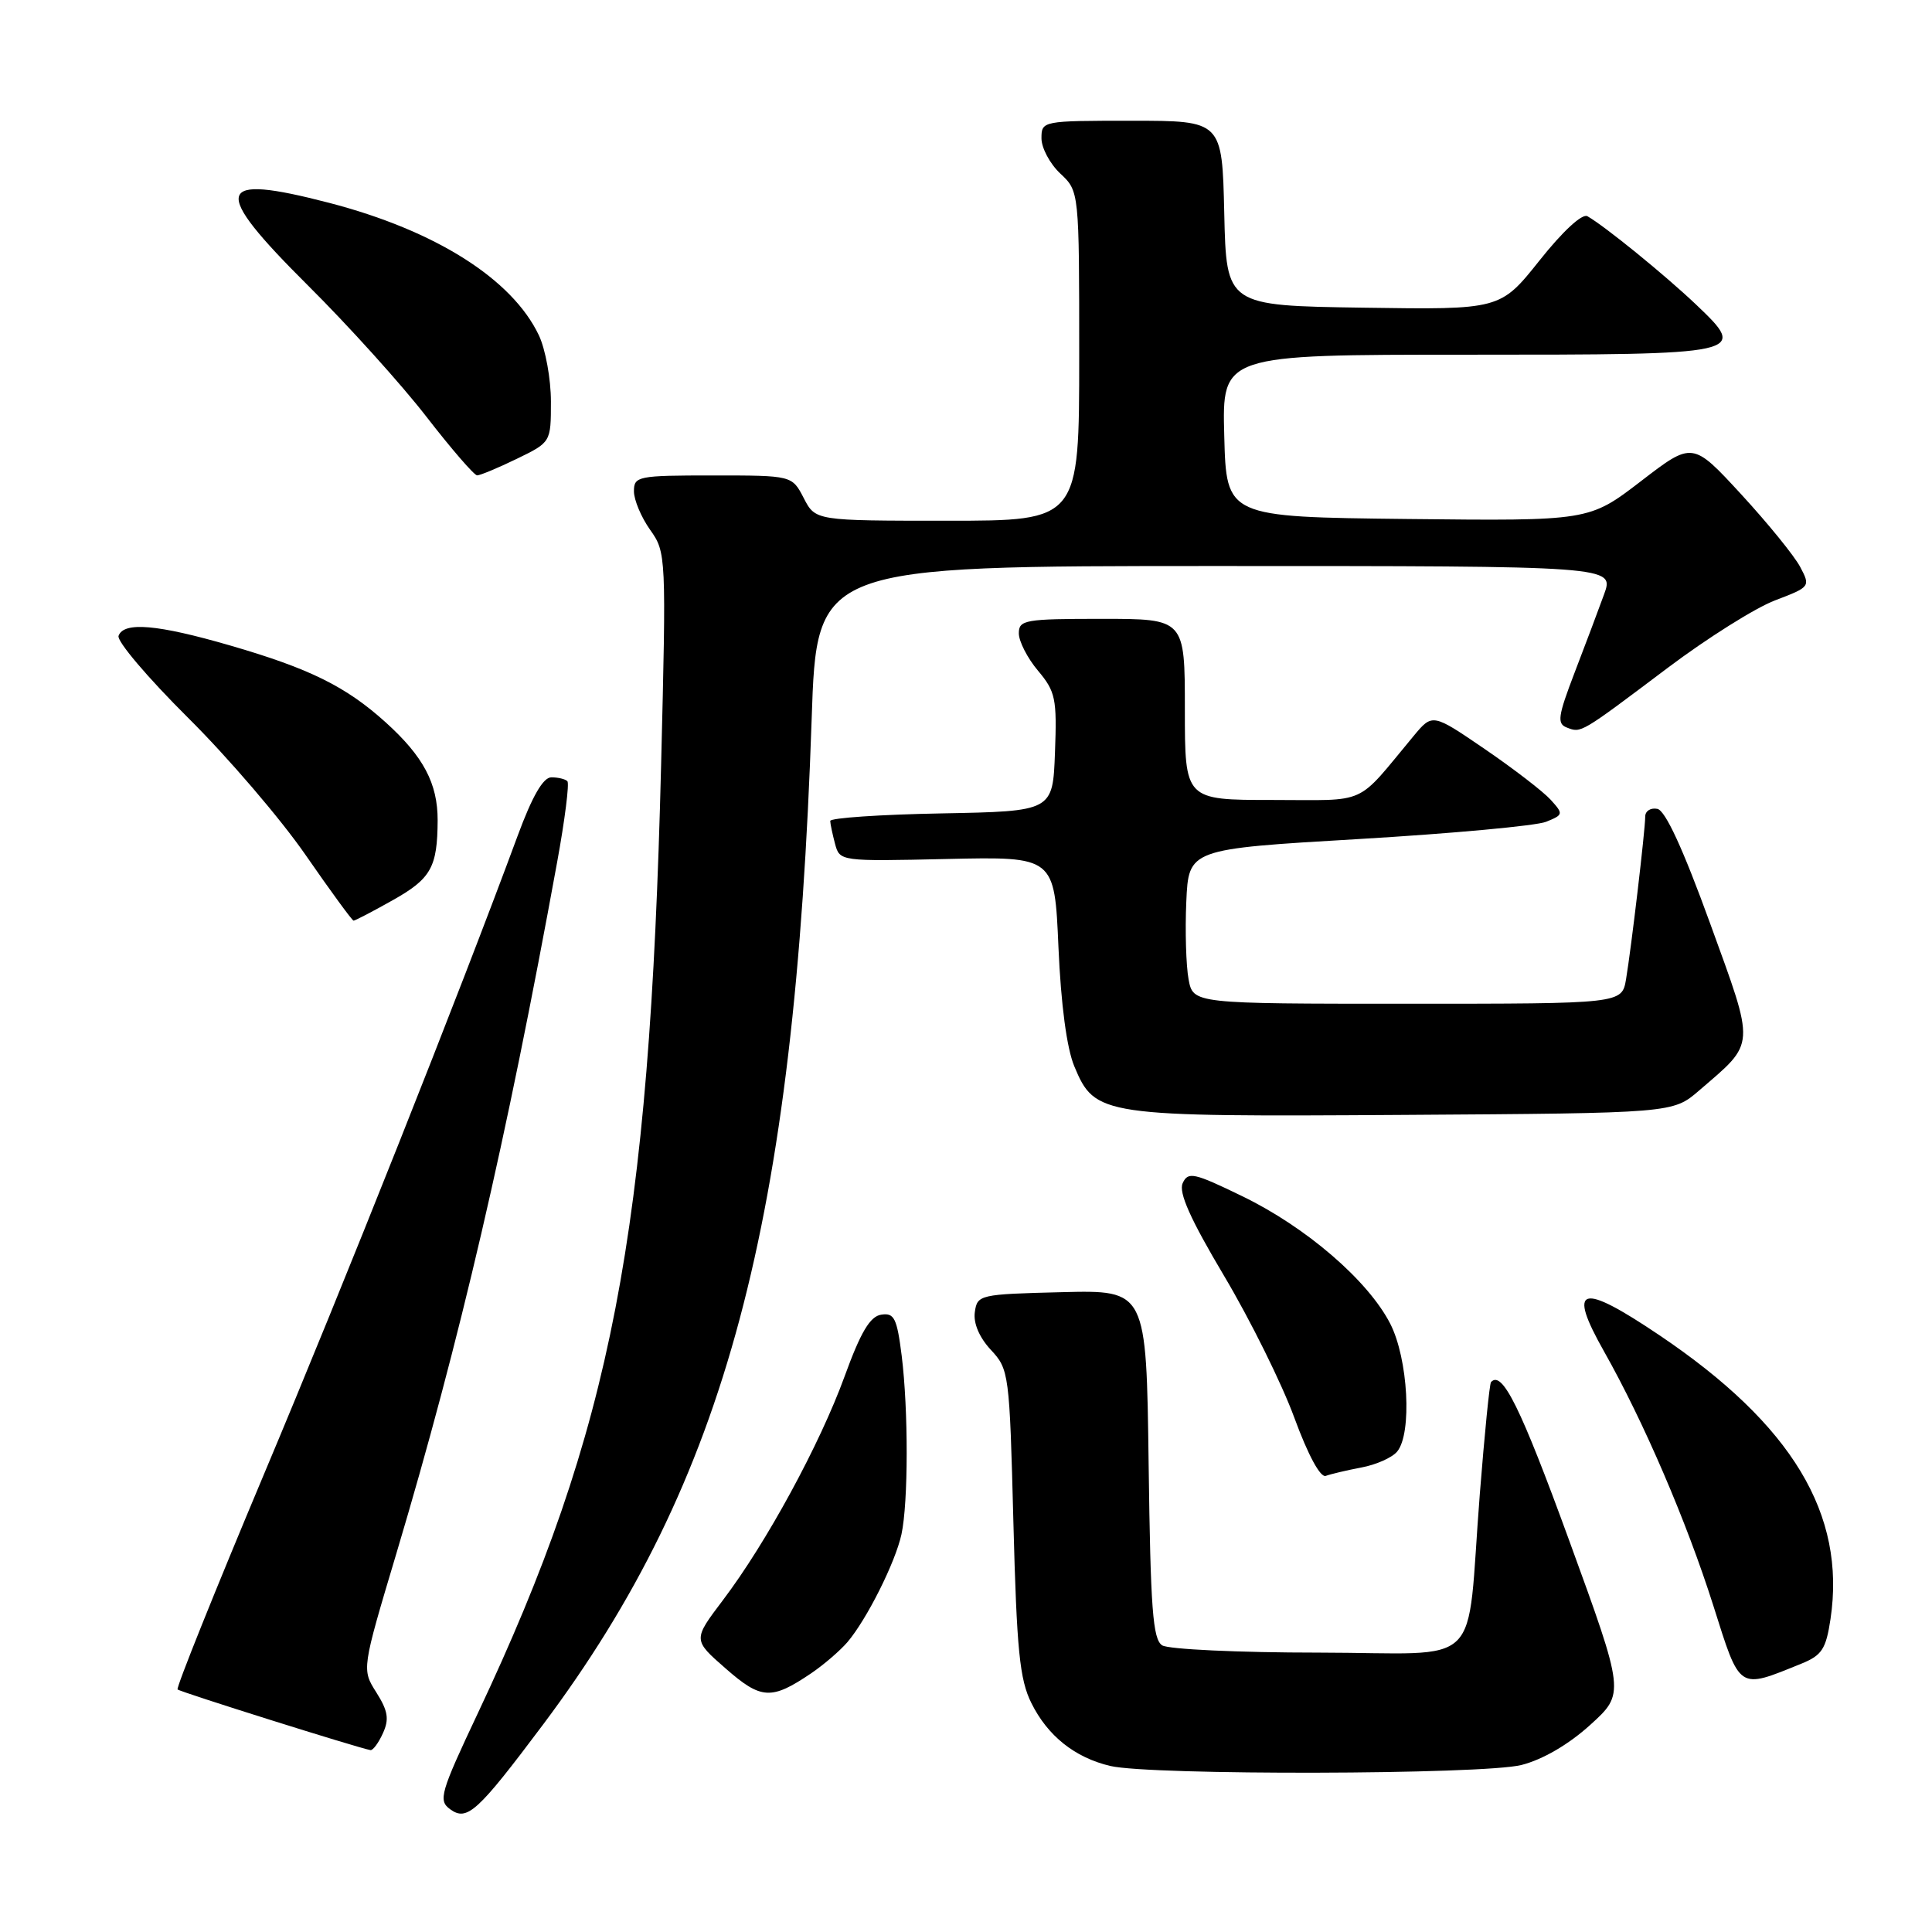 <?xml version="1.0" encoding="UTF-8" standalone="no"?>
<!DOCTYPE svg PUBLIC "-//W3C//DTD SVG 1.1//EN" "http://www.w3.org/Graphics/SVG/1.1/DTD/svg11.dtd" >
<svg xmlns="http://www.w3.org/2000/svg" xmlns:xlink="http://www.w3.org/1999/xlink" version="1.1" viewBox="0 0 256 256">
 <g >
 <path fill="currentColor"
d=" M 71.97 228.50 C 96.20 196.15 105.30 162.05 107.55 95.25 C 108.23 75.00 108.23 75.00 161.07 75.00 C 213.91 75.00 213.91 75.00 212.55 78.75 C 211.80 80.81 210.04 85.50 208.63 89.16 C 206.42 94.94 206.29 95.90 207.63 96.41 C 209.53 97.14 209.35 97.25 221.00 88.48 C 226.22 84.55 232.62 80.53 235.21 79.55 C 239.86 77.78 239.91 77.72 238.54 75.13 C 237.78 73.68 234.26 69.35 230.72 65.50 C 224.27 58.50 224.27 58.50 217.42 63.77 C 210.56 69.03 210.56 69.03 186.53 68.77 C 162.50 68.50 162.50 68.50 162.22 57.75 C 161.93 47.00 161.93 47.00 194.34 47.00 C 231.47 47.00 231.67 46.96 224.72 40.34 C 220.60 36.43 212.66 29.97 210.34 28.65 C 209.65 28.26 207.06 30.65 203.99 34.52 C 198.79 41.04 198.79 41.04 180.65 40.77 C 162.50 40.50 162.50 40.50 162.22 28.25 C 161.94 16.00 161.94 16.00 149.97 16.00 C 138.11 16.00 138.00 16.02 138.00 18.33 C 138.00 19.60 139.12 21.71 140.50 23.00 C 143.00 25.35 143.00 25.35 143.00 47.17 C 143.00 69.00 143.00 69.00 125.53 69.00 C 108.05 69.00 108.05 69.00 106.50 66.00 C 104.95 63.00 104.95 63.00 94.47 63.00 C 84.51 63.00 84.00 63.10 84.00 65.10 C 84.00 66.25 84.97 68.55 86.15 70.21 C 88.27 73.19 88.29 73.62 87.60 101.37 C 86.06 163.53 81.07 189.37 63.33 226.98 C 58.34 237.56 58.05 238.57 59.64 239.73 C 61.89 241.37 63.25 240.13 71.97 228.50 Z  M 201.60 233.87 C 204.40 233.16 207.83 231.17 210.70 228.57 C 215.31 224.39 215.31 224.39 207.91 204.08 C 201.48 186.45 199.05 181.53 197.57 183.13 C 197.37 183.33 196.71 190.03 196.08 198.00 C 194.22 221.73 196.99 219.00 174.70 218.98 C 164.14 218.98 154.82 218.54 154.00 218.02 C 152.75 217.23 152.45 213.19 152.20 194.01 C 151.90 170.94 151.90 170.94 140.70 171.22 C 129.79 171.49 129.49 171.56 129.17 173.86 C 128.96 175.33 129.76 177.21 131.29 178.86 C 133.70 181.44 133.77 181.96 134.28 201.72 C 134.72 218.66 135.11 222.55 136.66 225.66 C 138.82 230.02 142.42 232.89 147.12 234.00 C 152.49 235.26 196.48 235.16 201.60 233.87 Z  M 50.74 229.66 C 51.59 227.80 51.41 226.70 49.87 224.26 C 47.93 221.20 47.93 221.20 52.52 205.85 C 60.93 177.68 67.07 151.28 73.82 114.26 C 74.85 108.63 75.46 103.79 75.18 103.51 C 74.90 103.23 73.94 103.00 73.06 103.00 C 71.97 103.00 70.53 105.49 68.59 110.75 C 60.79 131.87 45.62 170.06 34.99 195.31 C 28.48 210.80 23.32 223.65 23.53 223.86 C 23.85 224.19 47.45 231.61 49.09 231.90 C 49.41 231.95 50.16 230.95 50.74 229.66 Z  M 107.50 221.71 C 109.15 220.59 111.30 218.74 112.29 217.59 C 114.85 214.58 118.64 207.03 119.45 203.30 C 120.36 199.07 120.37 186.84 119.48 179.65 C 118.85 174.66 118.49 173.93 116.77 174.20 C 115.29 174.42 114.05 176.50 111.92 182.36 C 108.63 191.40 101.56 204.41 95.79 212.03 C 91.81 217.29 91.81 217.29 96.16 221.09 C 100.86 225.21 102.21 225.29 107.50 221.71 Z  M 238.68 220.45 C 241.41 219.34 241.95 218.52 242.55 214.54 C 244.63 200.65 237.47 188.77 219.89 176.93 C 209.39 169.86 207.63 170.38 212.56 179.10 C 217.81 188.40 223.48 201.59 227.02 212.74 C 230.61 224.09 230.26 223.86 238.68 220.45 Z  M 180.39 194.45 C 182.34 194.09 184.47 193.14 185.13 192.34 C 187.13 189.94 186.59 180.03 184.21 175.39 C 181.28 169.68 173.08 162.61 164.62 158.51 C 158.18 155.38 157.42 155.22 156.71 156.78 C 156.15 158.01 157.72 161.53 162.21 169.08 C 165.67 174.90 169.85 183.34 171.50 187.84 C 173.33 192.82 174.96 195.84 175.68 195.56 C 176.33 195.32 178.45 194.82 180.39 194.45 Z  M 225.14 144.50 C 232.69 138.00 232.63 138.98 226.59 122.33 C 223.01 112.47 220.67 107.39 219.61 107.18 C 218.72 107.00 218.00 107.46 218.00 108.20 C 218.00 109.97 216.16 125.57 215.46 129.75 C 214.91 133.00 214.91 133.00 186.50 133.00 C 158.09 133.00 158.09 133.00 157.49 129.75 C 157.16 127.96 157.02 123.35 157.19 119.50 C 157.50 112.50 157.50 112.50 180.00 111.18 C 192.38 110.45 203.57 109.42 204.87 108.89 C 207.16 107.96 207.18 107.86 205.47 105.97 C 204.49 104.89 200.57 101.87 196.75 99.26 C 189.81 94.52 189.81 94.52 187.32 97.51 C 179.51 106.90 181.49 106.00 168.59 106.00 C 157.00 106.00 157.00 106.00 157.00 94.00 C 157.00 82.00 157.00 82.00 146.00 82.00 C 135.81 82.00 135.00 82.14 135.00 83.92 C 135.00 84.98 136.14 87.21 137.54 88.87 C 139.86 91.63 140.06 92.57 139.79 99.70 C 139.50 107.50 139.50 107.50 124.75 107.78 C 116.64 107.93 110.01 108.38 110.01 108.78 C 110.02 109.17 110.31 110.54 110.65 111.82 C 111.27 114.13 111.34 114.14 125.50 113.82 C 139.73 113.50 139.73 113.50 140.25 125.50 C 140.58 133.09 141.35 138.90 142.35 141.29 C 145.10 147.88 145.85 147.99 186.08 147.73 C 221.66 147.50 221.66 147.50 225.14 144.50 Z  M 52.04 119.28 C 57.12 116.43 57.96 114.92 57.99 108.70 C 58.00 103.81 56.11 100.24 51.11 95.72 C 45.84 90.96 41.02 88.58 30.46 85.52 C 20.87 82.74 16.40 82.35 15.71 84.25 C 15.45 84.94 19.58 89.80 24.87 95.06 C 30.17 100.31 37.20 108.52 40.50 113.30 C 43.80 118.07 46.66 121.98 46.85 121.99 C 47.05 121.99 49.38 120.78 52.04 119.28 Z  M 68.47 60.80 C 73.00 58.60 73.00 58.60 73.00 53.20 C 73.00 50.23 72.28 46.28 71.40 44.42 C 67.85 36.96 57.69 30.54 43.62 26.88 C 28.41 22.93 27.88 24.96 40.78 37.80 C 46.15 43.13 53.23 50.98 56.52 55.24 C 59.81 59.49 62.83 62.98 63.22 62.99 C 63.62 62.99 65.98 62.01 68.47 60.80 Z "/>
</g>
</svg>
